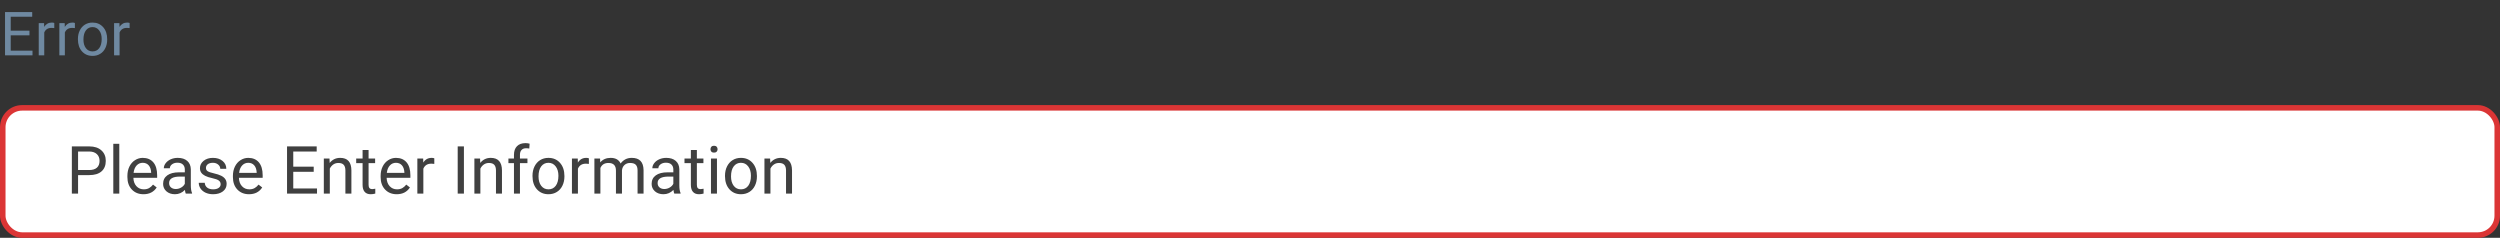 <svg width="452" height="43" viewBox="0 0 452 43" fill="none" xmlns="http://www.w3.org/2000/svg">
<rect x="0" y="0" width="452" height="43" fill="#333333" stroke="none"/>
<rect x="0.5" y="19.5" width="451" height="23" rx="3.5" fill="white"/>
<path d="M14.115 31.66V35H12.99V26.469H16.137C17.07 26.469 17.801 26.707 18.328 27.184C18.859 27.66 19.125 28.291 19.125 29.076C19.125 29.904 18.865 30.543 18.346 30.992C17.83 31.438 17.09 31.66 16.125 31.66H14.115ZM14.115 30.74H16.137C16.738 30.74 17.199 30.6 17.52 30.318C17.84 30.033 18 29.623 18 29.088C18 28.58 17.84 28.174 17.52 27.869C17.199 27.564 16.76 27.406 16.201 27.395H14.115V30.74ZM21.568 35H20.484V26H21.568V35ZM25.939 35.117C25.08 35.117 24.381 34.836 23.842 34.273C23.303 33.707 23.033 32.951 23.033 32.006V31.807C23.033 31.178 23.152 30.617 23.391 30.125C23.633 29.629 23.969 29.242 24.398 28.965C24.832 28.684 25.301 28.543 25.805 28.543C26.629 28.543 27.27 28.814 27.727 29.357C28.184 29.9 28.412 30.678 28.412 31.689V32.141H24.117C24.133 32.766 24.314 33.272 24.662 33.658C25.014 34.041 25.459 34.232 25.998 34.232C26.381 34.232 26.705 34.154 26.971 33.998C27.236 33.842 27.469 33.635 27.668 33.377L28.33 33.893C27.799 34.709 27.002 35.117 25.939 35.117ZM25.805 29.434C25.367 29.434 25 29.594 24.703 29.914C24.406 30.23 24.223 30.676 24.152 31.25H27.328V31.168C27.297 30.617 27.148 30.191 26.883 29.891C26.617 29.586 26.258 29.434 25.805 29.434ZM33.586 35C33.523 34.875 33.473 34.652 33.434 34.332C32.93 34.855 32.328 35.117 31.629 35.117C31.004 35.117 30.49 34.941 30.088 34.59C29.689 34.234 29.49 33.785 29.49 33.242C29.49 32.582 29.74 32.07 30.24 31.707C30.744 31.34 31.451 31.156 32.361 31.156H33.416V30.658C33.416 30.279 33.303 29.979 33.076 29.756C32.85 29.529 32.516 29.416 32.074 29.416C31.688 29.416 31.363 29.514 31.102 29.709C30.84 29.904 30.709 30.141 30.709 30.418H29.619C29.619 30.102 29.73 29.797 29.953 29.504C30.18 29.207 30.484 28.973 30.867 28.801C31.254 28.629 31.678 28.543 32.139 28.543C32.869 28.543 33.441 28.727 33.855 29.094C34.27 29.457 34.484 29.959 34.5 30.6V33.518C34.5 34.1 34.574 34.562 34.723 34.906V35H33.586ZM31.787 34.174C32.127 34.174 32.449 34.086 32.754 33.91C33.059 33.734 33.279 33.506 33.416 33.225V31.924H32.566C31.238 31.924 30.574 32.312 30.574 33.09C30.574 33.43 30.688 33.695 30.914 33.887C31.141 34.078 31.432 34.174 31.787 34.174ZM39.891 33.318C39.891 33.025 39.779 32.799 39.557 32.639C39.338 32.475 38.953 32.334 38.402 32.217C37.855 32.1 37.42 31.959 37.096 31.795C36.775 31.631 36.537 31.436 36.381 31.209C36.228 30.982 36.152 30.713 36.152 30.4C36.152 29.881 36.371 29.441 36.809 29.082C37.25 28.723 37.812 28.543 38.496 28.543C39.215 28.543 39.797 28.729 40.242 29.1C40.691 29.471 40.916 29.945 40.916 30.523H39.826C39.826 30.227 39.699 29.971 39.445 29.756C39.195 29.541 38.879 29.434 38.496 29.434C38.102 29.434 37.793 29.52 37.57 29.691C37.348 29.863 37.236 30.088 37.236 30.365C37.236 30.627 37.34 30.824 37.547 30.957C37.754 31.09 38.127 31.217 38.666 31.338C39.209 31.459 39.648 31.604 39.984 31.771C40.32 31.939 40.568 32.143 40.728 32.381C40.893 32.615 40.975 32.902 40.975 33.242C40.975 33.809 40.748 34.264 40.295 34.607C39.842 34.947 39.254 35.117 38.531 35.117C38.023 35.117 37.574 35.027 37.184 34.848C36.793 34.668 36.486 34.418 36.264 34.098C36.045 33.773 35.935 33.424 35.935 33.049H37.02C37.039 33.412 37.184 33.701 37.453 33.916C37.727 34.127 38.086 34.232 38.531 34.232C38.941 34.232 39.27 34.15 39.516 33.986C39.766 33.818 39.891 33.596 39.891 33.318ZM45.018 35.117C44.158 35.117 43.459 34.836 42.92 34.273C42.381 33.707 42.111 32.951 42.111 32.006V31.807C42.111 31.178 42.23 30.617 42.469 30.125C42.711 29.629 43.047 29.242 43.477 28.965C43.91 28.684 44.379 28.543 44.883 28.543C45.707 28.543 46.348 28.814 46.805 29.357C47.262 29.9 47.49 30.678 47.49 31.689V32.141H43.195C43.211 32.766 43.393 33.272 43.74 33.658C44.092 34.041 44.537 34.232 45.076 34.232C45.459 34.232 45.783 34.154 46.049 33.998C46.315 33.842 46.547 33.635 46.746 33.377L47.408 33.893C46.877 34.709 46.08 35.117 45.018 35.117ZM44.883 29.434C44.445 29.434 44.078 29.594 43.781 29.914C43.484 30.23 43.301 30.676 43.23 31.25H46.406V31.168C46.375 30.617 46.227 30.191 45.961 29.891C45.695 29.586 45.336 29.434 44.883 29.434ZM56.719 31.057H53.022V34.08H57.316V35H51.897V26.469H57.258V27.395H53.022V30.137H56.719V31.057ZM59.572 28.66L59.607 29.457C60.092 28.848 60.725 28.543 61.506 28.543C62.846 28.543 63.522 29.299 63.533 30.811V35H62.449V30.805C62.445 30.348 62.34 30.01 62.133 29.791C61.93 29.572 61.611 29.463 61.178 29.463C60.826 29.463 60.518 29.557 60.252 29.744C59.986 29.932 59.779 30.178 59.631 30.482V35H58.547V28.66H59.572ZM66.639 27.125V28.66H67.822V29.498H66.639V33.43C66.639 33.684 66.691 33.875 66.797 34.004C66.902 34.129 67.082 34.191 67.336 34.191C67.461 34.191 67.633 34.168 67.852 34.121V35C67.566 35.078 67.289 35.117 67.019 35.117C66.535 35.117 66.17 34.971 65.924 34.678C65.678 34.385 65.555 33.969 65.555 33.43V29.498H64.4V28.66H65.555V27.125H66.639ZM71.725 35.117C70.865 35.117 70.166 34.836 69.627 34.273C69.088 33.707 68.818 32.951 68.818 32.006V31.807C68.818 31.178 68.938 30.617 69.176 30.125C69.418 29.629 69.754 29.242 70.184 28.965C70.617 28.684 71.086 28.543 71.59 28.543C72.414 28.543 73.055 28.814 73.512 29.357C73.969 29.9 74.197 30.678 74.197 31.689V32.141H69.902C69.918 32.766 70.1 33.272 70.447 33.658C70.799 34.041 71.244 34.232 71.783 34.232C72.166 34.232 72.49 34.154 72.756 33.998C73.022 33.842 73.254 33.635 73.453 33.377L74.115 33.893C73.584 34.709 72.787 35.117 71.725 35.117ZM71.59 29.434C71.152 29.434 70.785 29.594 70.488 29.914C70.191 30.23 70.008 30.676 69.938 31.25H73.113V31.168C73.082 30.617 72.934 30.191 72.668 29.891C72.402 29.586 72.043 29.434 71.59 29.434ZM78.522 29.633C78.357 29.605 78.18 29.592 77.988 29.592C77.277 29.592 76.795 29.895 76.541 30.5V35H75.457V28.66H76.512L76.529 29.393C76.885 28.826 77.389 28.543 78.041 28.543C78.252 28.543 78.412 28.57 78.522 28.625V29.633ZM83.877 35H82.752V26.469H83.877V35ZM86.795 28.66L86.83 29.457C87.314 28.848 87.947 28.543 88.728 28.543C90.068 28.543 90.744 29.299 90.756 30.811V35H89.672V30.805C89.668 30.348 89.562 30.01 89.356 29.791C89.152 29.572 88.834 29.463 88.4 29.463C88.049 29.463 87.74 29.557 87.475 29.744C87.209 29.932 87.002 30.178 86.853 30.482V35H85.769V28.66H86.795ZM92.924 35V29.498H91.922V28.66H92.924V28.01C92.924 27.33 93.106 26.805 93.469 26.434C93.832 26.062 94.346 25.877 95.01 25.877C95.26 25.877 95.508 25.91 95.754 25.977L95.695 26.855C95.512 26.82 95.316 26.803 95.109 26.803C94.758 26.803 94.486 26.906 94.295 27.113C94.103 27.316 94.008 27.609 94.008 27.992V28.66H95.361V29.498H94.008V35H92.924ZM96.275 31.771C96.275 31.15 96.397 30.592 96.639 30.096C96.885 29.6 97.225 29.217 97.658 28.947C98.096 28.678 98.594 28.543 99.152 28.543C100.016 28.543 100.713 28.842 101.244 29.439C101.779 30.037 102.047 30.832 102.047 31.824V31.9C102.047 32.518 101.928 33.072 101.689 33.565C101.455 34.053 101.117 34.434 100.676 34.707C100.238 34.98 99.734 35.117 99.164 35.117C98.305 35.117 97.607 34.818 97.072 34.221C96.541 33.623 96.275 32.832 96.275 31.848V31.771ZM97.365 31.9C97.365 32.603 97.527 33.168 97.852 33.594C98.18 34.02 98.617 34.232 99.164 34.232C99.715 34.232 100.152 34.018 100.477 33.588C100.801 33.154 100.963 32.549 100.963 31.771C100.963 31.076 100.797 30.514 100.465 30.084C100.137 29.65 99.699 29.434 99.152 29.434C98.617 29.434 98.186 29.646 97.857 30.072C97.529 30.498 97.365 31.107 97.365 31.9ZM106.471 29.633C106.307 29.605 106.129 29.592 105.938 29.592C105.227 29.592 104.744 29.895 104.49 30.5V35H103.406V28.66H104.461L104.479 29.393C104.834 28.826 105.338 28.543 105.99 28.543C106.201 28.543 106.361 28.57 106.471 28.625V29.633ZM108.492 28.66L108.521 29.363C108.986 28.816 109.613 28.543 110.402 28.543C111.289 28.543 111.893 28.883 112.213 29.562C112.424 29.258 112.697 29.012 113.033 28.824C113.373 28.637 113.773 28.543 114.234 28.543C115.625 28.543 116.332 29.279 116.355 30.752V35H115.271V30.816C115.271 30.363 115.168 30.025 114.961 29.803C114.754 29.576 114.406 29.463 113.918 29.463C113.516 29.463 113.182 29.584 112.916 29.826C112.65 30.064 112.496 30.387 112.453 30.793V35H111.363V30.846C111.363 29.924 110.912 29.463 110.01 29.463C109.299 29.463 108.812 29.766 108.551 30.371V35H107.467V28.66H108.492ZM121.91 35C121.848 34.875 121.797 34.652 121.758 34.332C121.254 34.855 120.652 35.117 119.953 35.117C119.328 35.117 118.814 34.941 118.412 34.59C118.014 34.234 117.814 33.785 117.814 33.242C117.814 32.582 118.064 32.07 118.564 31.707C119.068 31.34 119.775 31.156 120.686 31.156H121.74V30.658C121.74 30.279 121.627 29.979 121.4 29.756C121.174 29.529 120.84 29.416 120.398 29.416C120.012 29.416 119.688 29.514 119.426 29.709C119.164 29.904 119.033 30.141 119.033 30.418H117.943C117.943 30.102 118.055 29.797 118.277 29.504C118.504 29.207 118.809 28.973 119.191 28.801C119.578 28.629 120.002 28.543 120.463 28.543C121.193 28.543 121.766 28.727 122.18 29.094C122.594 29.457 122.809 29.959 122.824 30.6V33.518C122.824 34.1 122.898 34.562 123.047 34.906V35H121.91ZM120.111 34.174C120.451 34.174 120.773 34.086 121.078 33.91C121.383 33.734 121.604 33.506 121.74 33.225V31.924H120.891C119.562 31.924 118.898 32.312 118.898 33.09C118.898 33.43 119.012 33.695 119.238 33.887C119.465 34.078 119.756 34.174 120.111 34.174ZM125.994 27.125V28.66H127.178V29.498H125.994V33.43C125.994 33.684 126.047 33.875 126.152 34.004C126.258 34.129 126.438 34.191 126.691 34.191C126.816 34.191 126.988 34.168 127.207 34.121V35C126.922 35.078 126.645 35.117 126.375 35.117C125.891 35.117 125.525 34.971 125.279 34.678C125.033 34.385 124.91 33.969 124.91 33.43V29.498H123.756V28.66H124.91V27.125H125.994ZM129.627 35H128.543V28.66H129.627V35ZM128.455 26.979C128.455 26.803 128.508 26.654 128.613 26.533C128.723 26.412 128.883 26.352 129.094 26.352C129.305 26.352 129.465 26.412 129.574 26.533C129.684 26.654 129.738 26.803 129.738 26.979C129.738 27.154 129.684 27.301 129.574 27.418C129.465 27.535 129.305 27.594 129.094 27.594C128.883 27.594 128.723 27.535 128.613 27.418C128.508 27.301 128.455 27.154 128.455 26.979ZM131.08 31.771C131.08 31.15 131.201 30.592 131.443 30.096C131.689 29.6 132.029 29.217 132.463 28.947C132.9 28.678 133.398 28.543 133.957 28.543C134.82 28.543 135.518 28.842 136.049 29.439C136.584 30.037 136.852 30.832 136.852 31.824V31.9C136.852 32.518 136.732 33.072 136.494 33.565C136.26 34.053 135.922 34.434 135.48 34.707C135.043 34.98 134.539 35.117 133.969 35.117C133.109 35.117 132.412 34.818 131.877 34.221C131.346 33.623 131.08 32.832 131.08 31.848V31.771ZM132.17 31.9C132.17 32.603 132.332 33.168 132.656 33.594C132.984 34.02 133.422 34.232 133.969 34.232C134.52 34.232 134.957 34.018 135.281 33.588C135.605 33.154 135.768 32.549 135.768 31.771C135.768 31.076 135.602 30.514 135.27 30.084C134.941 29.65 134.504 29.434 133.957 29.434C133.422 29.434 132.99 29.646 132.662 30.072C132.334 30.498 132.17 31.107 132.17 31.9ZM139.236 28.66L139.271 29.457C139.756 28.848 140.389 28.543 141.17 28.543C142.51 28.543 143.186 29.299 143.197 30.811V35H142.113V30.805C142.109 30.348 142.004 30.01 141.797 29.791C141.594 29.572 141.275 29.463 140.842 29.463C140.49 29.463 140.182 29.557 139.916 29.744C139.65 29.932 139.443 30.178 139.295 30.482V35H138.211V28.66H139.236Z" fill="#404040"/>
<rect x="0.5" y="19.5" width="451" height="23" rx="3.5" stroke="#DB3535"/>
<path d="M5.328 6.385H1.939V9.157H5.876V10H0.908V2.18H5.822V3.028H1.939V5.542H5.328V6.385ZM9.813 5.08C9.663 5.055 9.5 5.042 9.324 5.042C8.673 5.042 8.23 5.32 7.998 5.875V10H7.004V4.188H7.971L7.987 4.86C8.313 4.341 8.775 4.081 9.373 4.081C9.566 4.081 9.713 4.106 9.813 4.156V5.08ZM13.54 5.08C13.39 5.055 13.227 5.042 13.052 5.042C12.4 5.042 11.958 5.32 11.725 5.875V10H10.731V4.188H11.698L11.714 4.86C12.04 4.341 12.502 4.081 13.1 4.081C13.293 4.081 13.44 4.106 13.54 4.156V5.08ZM14.088 7.041C14.088 6.471 14.199 5.959 14.421 5.504C14.647 5.05 14.959 4.699 15.356 4.452C15.757 4.205 16.213 4.081 16.726 4.081C17.517 4.081 18.156 4.355 18.643 4.903C19.134 5.451 19.379 6.179 19.379 7.089V7.159C19.379 7.724 19.27 8.233 19.051 8.684C18.836 9.132 18.527 9.481 18.122 9.731C17.721 9.982 17.259 10.107 16.736 10.107C15.949 10.107 15.309 9.834 14.819 9.286C14.332 8.738 14.088 8.013 14.088 7.11V7.041ZM15.087 7.159C15.087 7.803 15.236 8.321 15.533 8.711C15.834 9.101 16.235 9.296 16.736 9.296C17.241 9.296 17.642 9.099 17.939 8.706C18.237 8.308 18.385 7.753 18.385 7.041C18.385 6.403 18.233 5.888 17.929 5.494C17.628 5.096 17.227 4.897 16.726 4.897C16.235 4.897 15.839 5.093 15.539 5.483C15.238 5.873 15.087 6.432 15.087 7.159ZM23.434 5.08C23.284 5.055 23.121 5.042 22.945 5.042C22.294 5.042 21.851 5.32 21.619 5.875V10H20.625V4.188H21.592L21.608 4.86C21.934 4.341 22.396 4.081 22.994 4.081C23.187 4.081 23.334 4.106 23.434 4.156V5.08Z" fill="#6F89A1"/>
</svg>
